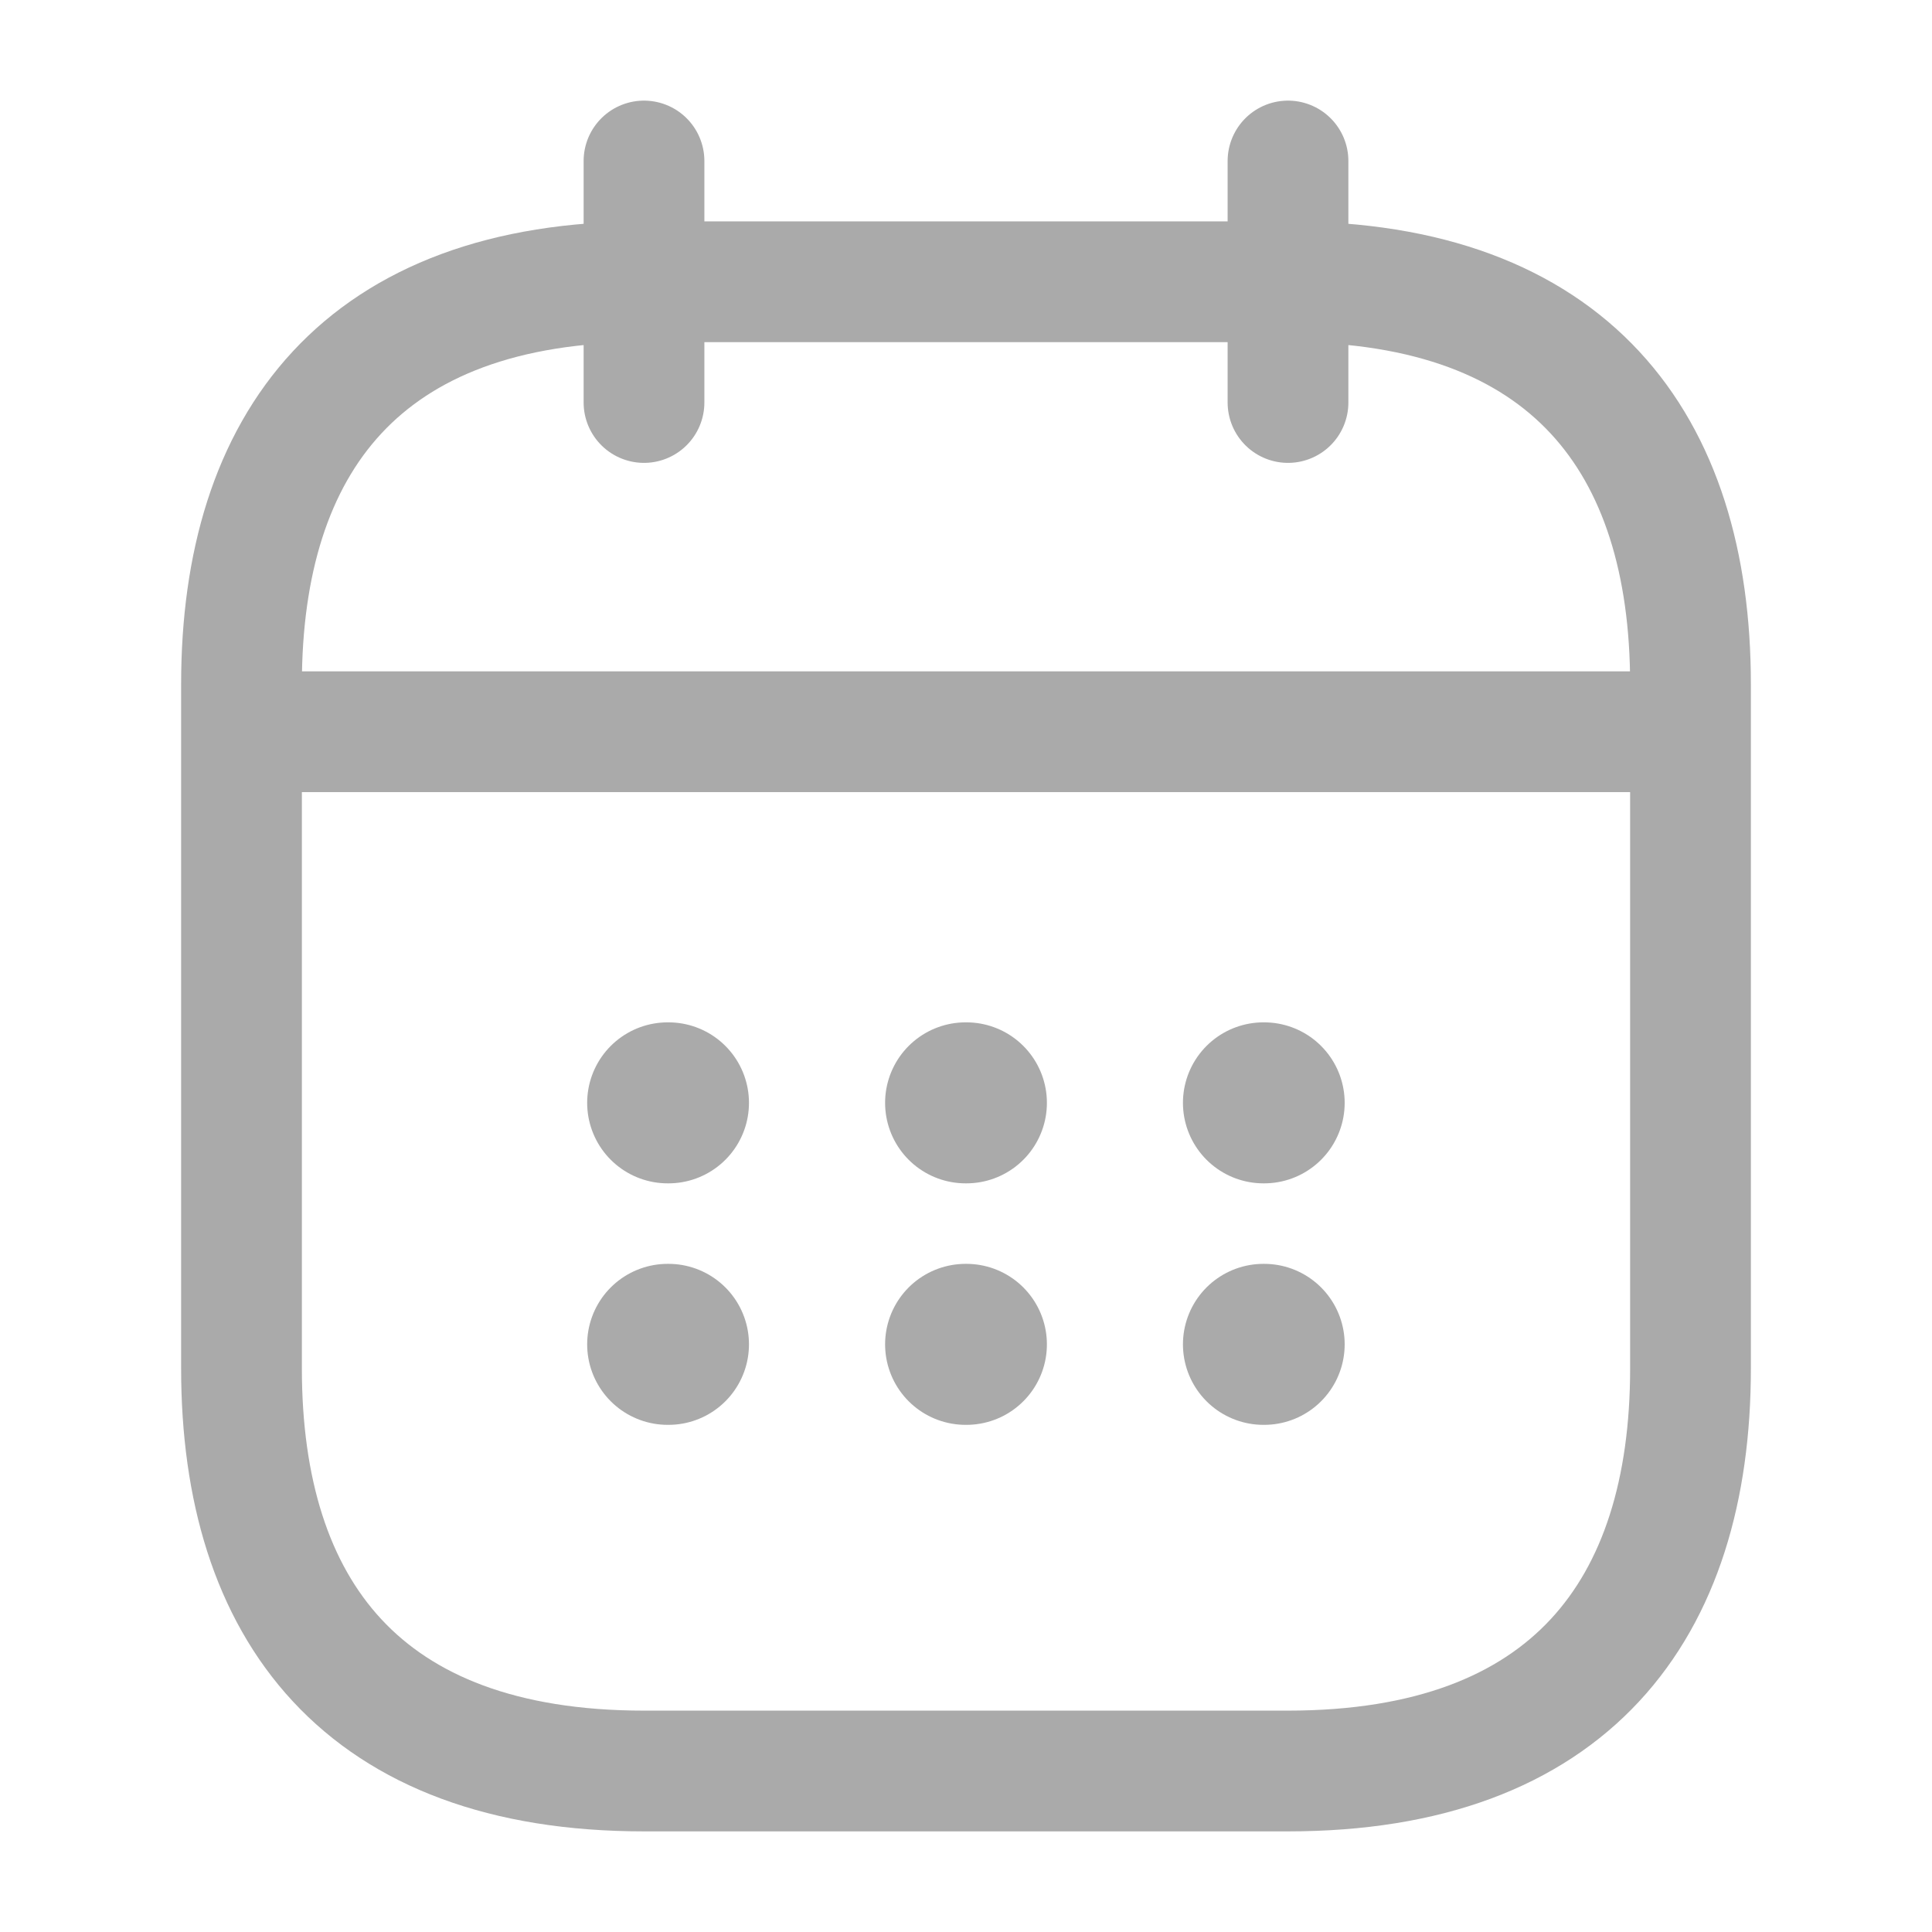 <svg width="24" height="24" viewBox="0 0 24 24" fill="none" xmlns="http://www.w3.org/2000/svg">
<path d="M8 2V5M16 2V5M3.5 9.09H20.5M21 8.5V17C21 20 19.5 22 16 22H8C4.5 22 3 20 3 17V8.5C3 5.5 4.5 3.5 8 3.5H16C19.5 3.5 21 5.5 21 8.5Z" stroke="#AAAAAA" stroke-width="1.5" stroke-miterlimit="10" stroke-linecap="round" stroke-linejoin="round"/>
<path d="M15.695 13.7H15.704M15.695 16.7H15.704M11.995 13.7H12.005M11.995 16.7H12.005M8.294 13.7H8.304M8.294 16.7H8.304" stroke="#AAAAAA" stroke-width="2" stroke-linecap="round" stroke-linejoin="round"/>
</svg>

